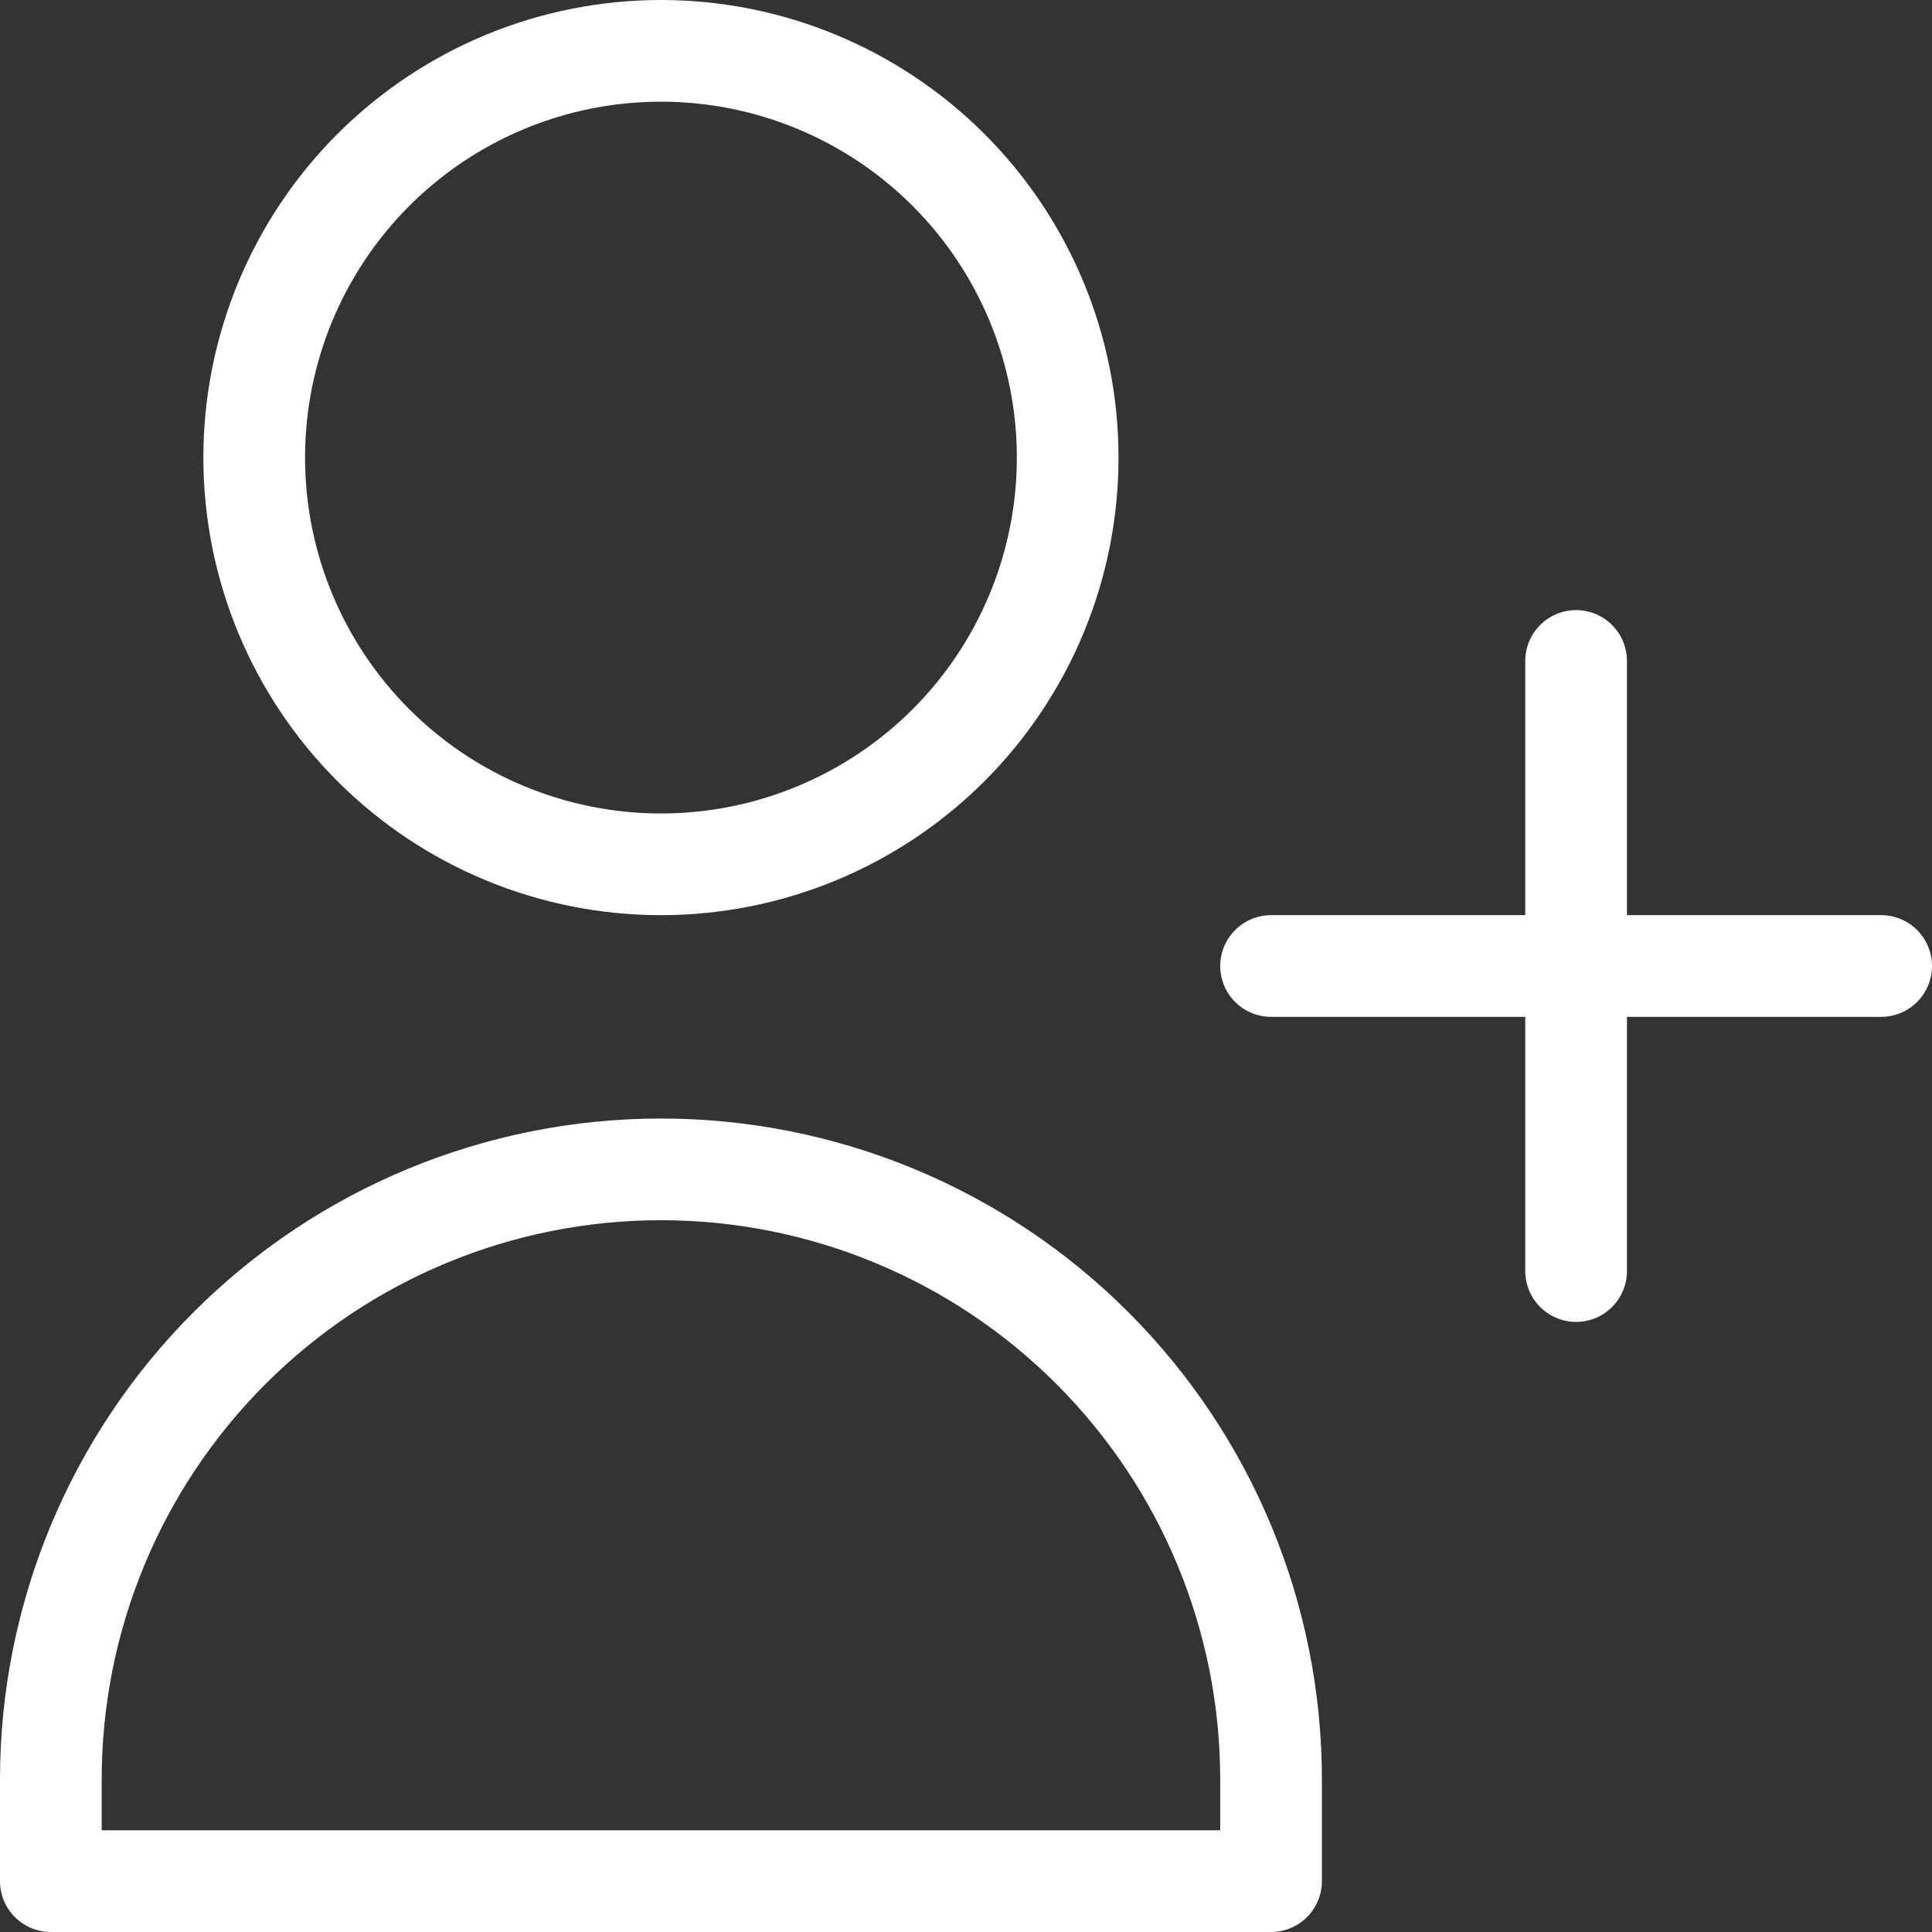 <svg width="38" height="38" viewBox="0 0 38 38" fill="none" xmlns="http://www.w3.org/2000/svg">
<rect x="0" y="0" width="38" height="38" fill="#333333" stroke="none"/>
<path d="M31 13V19V13ZM31 19V25V19ZM31 19H37H31ZM31 19H25H31ZM21 9C21 11.122 20.157 13.157 18.657 14.657C17.157 16.157 15.122 17 13 17C10.878 17 8.843 16.157 7.343 14.657C5.843 13.157 5 11.122 5 9C5 6.878 5.843 4.843 7.343 3.343C8.843 1.843 10.878 1 13 1C15.122 1 17.157 1.843 18.657 3.343C20.157 4.843 21 6.878 21 9V9ZM1 35C1 31.817 2.264 28.765 4.515 26.515C6.765 24.264 9.817 23 13 23C16.183 23 19.235 24.264 21.485 26.515C23.736 28.765 25 31.817 25 35V37H1V35Z" stroke="white" stroke-width="2" stroke-linecap="round" stroke-linejoin="round"/>
</svg>

